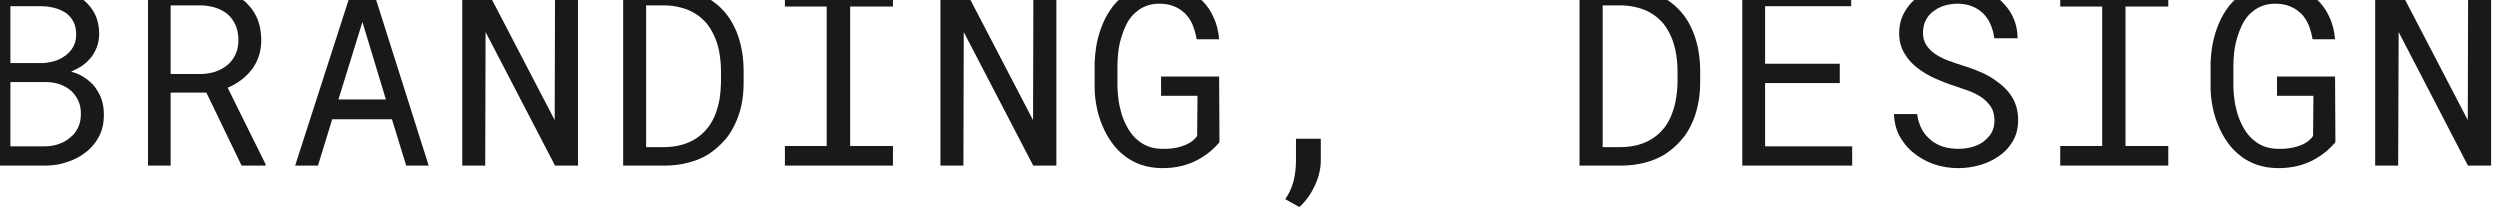 <svg width="149" height="13" viewBox="0 0 149 13" fill="none" xmlns="http://www.w3.org/2000/svg" xmlns:xlink="http://www.w3.org/1999/xlink">
	<desc>
			Created with Pixso.
	</desc>
	<defs/>
	<path id="Branding, Design" d="M72.66 4.56L72.68 8.48Q72.43 8.77 72.15 9.01Q71.87 9.25 71.57 9.42Q71.46 9.49 71.34 9.55Q70.93 9.76 70.47 9.88Q69.87 10.03 69.22 10.02Q68.56 10.01 68.01 9.82Q67.49 9.64 67.06 9.32Q67.04 9.3 67.02 9.28Q66.92 9.2 66.82 9.12Q66.5 8.84 66.25 8.48Q65.92 8.02 65.7 7.48Q65.47 6.95 65.36 6.36Q65.3 6.07 65.27 5.78Q65.24 5.47 65.24 5.17L65.24 3.93Q65.24 3.82 65.24 3.72Q65.26 3.23 65.34 2.74Q65.44 2.16 65.65 1.61Q65.85 1.07 66.16 0.61Q66.34 0.33 66.57 0.1Q66.73 -0.06 66.9 -0.2Q67.33 -0.54 67.87 -0.74Q68.41 -0.94 69.08 -0.94Q69.83 -0.94 70.46 -0.7Q71.02 -0.5 71.45 -0.14Q71.51 -0.1 71.56 -0.05Q71.64 0.03 71.72 0.11Q72.08 0.49 72.31 0.99Q72.6 1.59 72.66 2.34L71.32 2.34Q71.24 1.88 71.08 1.48Q70.91 1.09 70.64 0.81Q70.58 0.76 70.52 0.71Q70.28 0.5 69.98 0.38Q69.6 0.22 69.09 0.22Q68.61 0.22 68.23 0.39Q67.95 0.51 67.72 0.71Q67.65 0.76 67.58 0.83Q67.57 0.85 67.55 0.86Q67.29 1.13 67.12 1.48Q66.94 1.85 66.82 2.26Q66.78 2.41 66.74 2.57Q66.68 2.83 66.65 3.09Q66.6 3.52 66.6 3.91L66.6 5.17Q66.61 5.57 66.67 6Q66.71 6.29 66.79 6.57Q66.82 6.7 66.86 6.84Q67 7.25 67.2 7.61Q67.39 7.95 67.65 8.21Q67.67 8.23 67.7 8.26Q67.76 8.31 67.82 8.36Q68.06 8.57 68.37 8.7Q68.75 8.86 69.23 8.87Q69.51 8.88 69.81 8.85Q70.12 8.82 70.4 8.73Q70.67 8.65 70.91 8.51Q70.93 8.5 70.94 8.49Q71.04 8.43 71.13 8.35Q71.26 8.24 71.35 8.1L71.37 5.71L69.2 5.71L69.2 4.56L72.66 4.56ZM118.68 7.94Q118.87 7.62 118.87 7.18Q118.87 6.69 118.65 6.35Q118.6 6.28 118.54 6.21Q118.34 5.96 118.07 5.78Q117.72 5.55 117.3 5.4Q116.88 5.25 116.49 5.12Q115.92 4.94 115.34 4.68Q114.76 4.42 114.28 4.05Q113.94 3.79 113.68 3.45Q113.58 3.31 113.5 3.17Q113.49 3.17 113.49 3.16Q113.19 2.65 113.19 1.97Q113.19 1.36 113.43 0.87Q113.46 0.8 113.5 0.74Q113.66 0.45 113.88 0.2Q114.07 0 114.29 -0.17Q114.31 -0.19 114.34 -0.21Q114.81 -0.56 115.4 -0.74Q115.95 -0.91 116.5 -0.93Q116.58 -0.94 116.66 -0.94Q117.1 -0.94 117.52 -0.84Q117.76 -0.79 118 -0.7Q118.58 -0.49 119.05 -0.13Q119.1 -0.09 119.14 -0.06Q119.32 0.09 119.47 0.27Q119.75 0.57 119.94 0.95Q119.95 0.97 119.96 0.99Q120.24 1.57 120.25 2.28L118.86 2.28Q118.8 1.82 118.63 1.44Q118.48 1.09 118.23 0.84Q118.21 0.81 118.19 0.79Q118.15 0.76 118.12 0.73Q117.86 0.5 117.52 0.37Q117.14 0.22 116.66 0.22Q116.43 0.22 116.22 0.26Q116.06 0.28 115.9 0.33Q115.53 0.44 115.25 0.66L115.24 0.66Q115.09 0.77 114.97 0.91Q114.86 1.05 114.78 1.2Q114.61 1.53 114.61 1.95Q114.61 2.38 114.81 2.69Q114.83 2.71 114.84 2.73Q114.87 2.77 114.9 2.81Q115.11 3.08 115.42 3.27Q115.76 3.49 116.17 3.63Q116.58 3.78 116.93 3.89Q117.53 4.07 118.12 4.33Q118.58 4.53 118.97 4.82Q119.09 4.9 119.21 5Q119.41 5.16 119.59 5.35Q119.82 5.6 119.99 5.91Q120.28 6.45 120.28 7.16Q120.28 7.86 119.98 8.39Q119.97 8.4 119.96 8.42Q119.78 8.72 119.55 8.96Q119.36 9.15 119.14 9.3Q118.63 9.66 118 9.84Q117.36 10.02 116.72 10.02Q116.5 10.02 116.28 10Q115.74 9.95 115.22 9.77Q114.53 9.52 114 9.07Q113.97 9.05 113.95 9.03Q113.65 8.77 113.43 8.45Q113.29 8.26 113.18 8.05Q113.18 8.04 113.17 8.03Q112.9 7.47 112.88 6.8L114.26 6.8Q114.33 7.3 114.53 7.68Q114.69 7.99 114.93 8.21Q114.99 8.27 115.06 8.33Q115.12 8.38 115.17 8.42Q115.45 8.62 115.8 8.74Q116.22 8.87 116.72 8.87Q116.9 8.87 117.07 8.85Q117.29 8.83 117.5 8.77Q117.89 8.67 118.19 8.46Q118.3 8.38 118.4 8.28Q118.56 8.13 118.68 7.94ZM139.17 4.56L139.19 8.48Q138.94 8.77 138.66 9.01Q138.38 9.25 138.08 9.42Q137.97 9.49 137.85 9.55Q137.44 9.76 136.98 9.88Q136.38 10.03 135.73 10.02Q135.07 10.01 134.52 9.82Q134 9.64 133.57 9.32Q133.55 9.3 133.53 9.28Q133.43 9.2 133.33 9.12Q133.01 8.84 132.76 8.48Q132.43 8.02 132.21 7.48Q131.98 6.95 131.87 6.36Q131.81 6.07 131.78 5.78Q131.75 5.47 131.75 5.17L131.75 3.93Q131.75 3.82 131.75 3.72Q131.77 3.23 131.85 2.74Q131.95 2.16 132.16 1.61Q132.36 1.07 132.67 0.61Q132.85 0.33 133.08 0.1Q133.24 -0.06 133.41 -0.2Q133.84 -0.54 134.38 -0.74Q134.92 -0.94 135.59 -0.94Q136.34 -0.94 136.97 -0.7Q137.53 -0.5 137.97 -0.14Q138.02 -0.1 138.07 -0.05Q138.15 0.03 138.23 0.11Q138.59 0.49 138.82 0.99Q139.11 1.59 139.17 2.34L137.83 2.34Q137.75 1.88 137.59 1.48Q137.42 1.09 137.15 0.81Q137.09 0.76 137.03 0.71Q136.79 0.5 136.49 0.38Q136.11 0.22 135.6 0.22Q135.12 0.22 134.74 0.39Q134.46 0.51 134.23 0.71Q134.16 0.76 134.09 0.83Q134.08 0.85 134.06 0.86Q133.8 1.13 133.63 1.48Q133.45 1.85 133.33 2.26Q133.29 2.41 133.25 2.57Q133.19 2.83 133.16 3.09Q133.11 3.52 133.11 3.91L133.11 5.17Q133.12 5.57 133.18 6Q133.22 6.29 133.3 6.57Q133.33 6.7 133.37 6.84Q133.51 7.25 133.71 7.61Q133.9 7.95 134.16 8.21Q134.18 8.23 134.21 8.26Q134.27 8.31 134.33 8.36Q134.57 8.57 134.88 8.7Q135.26 8.86 135.74 8.87Q136.02 8.88 136.32 8.85Q136.63 8.82 136.91 8.73Q137.19 8.65 137.42 8.51Q137.44 8.5 137.45 8.49Q137.55 8.43 137.64 8.35Q137.77 8.24 137.86 8.1L137.88 5.71L135.71 5.71L135.71 4.56L139.17 4.56ZM2.67 9.87L-0.75 9.87L-0.75 -0.79L2.43 -0.79Q2.89 -0.78 3.34 -0.7Q3.53 -0.67 3.72 -0.62Q4.35 -0.45 4.84 -0.11Q5.04 0.04 5.21 0.21Q5.45 0.46 5.62 0.77Q5.91 1.31 5.91 2.05Q5.9 2.47 5.77 2.81Q5.64 3.15 5.43 3.42Q5.43 3.42 5.42 3.43Q5.19 3.71 4.92 3.9Q4.65 4.09 4.26 4.26L4.26 4.28Q4.66 4.37 5.03 4.62Q5.41 4.87 5.65 5.17Q5.68 5.22 5.71 5.26Q5.92 5.56 6.05 5.91Q6.19 6.32 6.19 6.8Q6.2 7.55 5.91 8.12Q5.71 8.5 5.42 8.8Q5.28 8.95 5.12 9.07Q4.63 9.46 3.99 9.66Q3.76 9.74 3.52 9.79Q3.1 9.87 2.67 9.87ZM14.4 9.87L12.3 5.52L10.17 5.52L10.17 9.87L8.82 9.87L8.82 -0.79L11.95 -0.79Q12.7 -0.77 13.36 -0.58Q14.02 -0.38 14.51 0.02Q14.65 0.12 14.76 0.25Q15.08 0.57 15.29 1.01Q15.57 1.61 15.57 2.41Q15.57 2.93 15.42 3.36Q15.28 3.76 15.05 4.09Q15.03 4.12 15 4.15Q14.98 4.17 14.96 4.2Q14.71 4.52 14.37 4.77Q14.01 5.04 13.57 5.23L15.83 9.79L15.82 9.87L14.4 9.87ZM24.21 9.87L23.36 7.11L19.8 7.11L18.95 9.87L17.59 9.87L21.03 -0.79L22.17 -0.79L25.55 9.87L24.21 9.87ZM34.45 -0.79L34.45 9.87L33.08 9.87L28.94 1.91L28.92 9.87L27.55 9.87L27.55 -0.79L28.92 -0.79L33.06 7.16L33.08 -0.79L34.45 -0.79ZM39.6 9.87L37.14 9.87L37.14 -0.79L39.6 -0.79Q40.23 -0.78 40.78 -0.66Q41.33 -0.54 41.8 -0.32Q42.28 -0.1 42.67 0.22Q42.82 0.33 42.96 0.47Q43.18 0.68 43.36 0.93Q43.59 1.24 43.76 1.59Q44.03 2.13 44.17 2.78Q44.31 3.42 44.32 4.15L44.32 4.94Q44.32 5.64 44.19 6.27Q44.05 6.9 43.79 7.43Q43.62 7.79 43.39 8.11Q43.27 8.27 43.13 8.42Q42.81 8.77 42.44 9.04Q42.34 9.12 42.23 9.19Q41.7 9.52 41.04 9.69Q40.37 9.87 39.6 9.87ZM46.78 0.39L46.78 -0.79L53.22 -0.79L53.22 0.39L50.67 0.39L50.67 8.7L53.22 8.7L53.22 9.87L46.78 9.87L46.78 8.7L49.27 8.7L49.27 0.39L46.78 0.39ZM62.96 -0.79L62.96 9.87L61.58 9.87L57.44 1.91L57.42 9.87L56.05 9.87L56.05 -0.79L57.43 -0.79L61.57 7.16L61.59 -0.79L62.96 -0.79ZM96.61 9.87L94.14 9.87L94.14 -0.79L96.61 -0.79Q97.24 -0.78 97.79 -0.66Q98.34 -0.54 98.81 -0.32Q99.28 -0.1 99.68 0.22Q99.83 0.33 99.96 0.47Q100.19 0.68 100.37 0.93Q100.6 1.24 100.77 1.59Q101.04 2.13 101.18 2.78Q101.32 3.42 101.33 4.15L101.33 4.94Q101.33 5.64 101.19 6.27Q101.06 6.9 100.8 7.43Q100.63 7.79 100.4 8.11Q100.27 8.27 100.14 8.42Q99.82 8.77 99.45 9.04Q99.35 9.12 99.24 9.19Q98.71 9.52 98.05 9.69Q97.38 9.87 96.61 9.87ZM109.65 3.8L109.65 4.95L105.2 4.95L105.2 8.72L110.39 8.72L110.39 9.87L103.84 9.87L103.84 -0.79L110.33 -0.79L110.33 0.37L105.2 0.37L105.2 3.8L109.65 3.8ZM122.79 0.39L122.79 -0.79L129.23 -0.79L129.23 0.39L126.68 0.39L126.68 8.7L129.23 8.7L129.23 9.87L122.79 9.87L122.79 8.7L125.29 8.7L125.29 0.39L122.79 0.39ZM148.47 -0.79L148.47 9.87L147.09 9.87L142.96 1.91L142.93 9.87L141.56 9.87L141.56 -0.79L142.94 -0.79L147.08 7.16L147.1 -0.79L148.47 -0.79ZM10.17 0.32L10.17 4.41L11.99 4.41Q12.44 4.4 12.84 4.27Q13.22 4.14 13.51 3.91Q13.53 3.89 13.55 3.88Q13.64 3.8 13.72 3.72Q13.91 3.51 14.03 3.25Q14.21 2.88 14.21 2.4Q14.21 1.88 14.04 1.5Q13.91 1.21 13.71 0.99Q13.64 0.92 13.57 0.85Q13.27 0.6 12.85 0.46Q12.44 0.33 11.95 0.32L10.17 0.32ZM39.6 0.32L38.51 0.32L38.51 8.77L39.6 8.77Q40.19 8.76 40.67 8.62Q41.15 8.48 41.52 8.23Q41.68 8.12 41.82 8Q42.03 7.81 42.21 7.58Q42.5 7.19 42.67 6.72Q42.81 6.33 42.89 5.88Q42.96 5.43 42.97 4.94L42.97 4.14Q42.96 3.64 42.88 3.18Q42.81 2.73 42.65 2.33Q42.48 1.9 42.22 1.53Q42.17 1.47 42.12 1.4Q42.01 1.27 41.89 1.16Q41.63 0.91 41.3 0.73Q40.96 0.54 40.53 0.44Q40.11 0.33 39.6 0.32ZM96.61 0.32L95.52 0.32L95.52 8.77L96.61 8.77Q97.2 8.76 97.68 8.62Q98.16 8.48 98.53 8.23Q98.69 8.12 98.83 8Q99.04 7.81 99.22 7.58Q99.51 7.19 99.67 6.72Q99.82 6.33 99.89 5.88Q99.97 5.43 99.98 4.94L99.98 4.14Q99.97 3.64 99.89 3.18Q99.81 2.73 99.66 2.33Q99.49 1.9 99.23 1.53Q99.18 1.47 99.13 1.4Q99.02 1.27 98.9 1.16Q98.64 0.91 98.31 0.73Q97.97 0.54 97.54 0.44Q97.12 0.33 96.61 0.32ZM0.62 0.37L0.62 3.76L2.51 3.76Q2.67 3.76 2.82 3.73Q3.04 3.7 3.25 3.64Q3.61 3.53 3.9 3.31Q3.9 3.31 3.91 3.31Q4.03 3.21 4.13 3.11Q4.27 2.96 4.37 2.78Q4.54 2.46 4.54 2.05Q4.54 1.6 4.37 1.28Q4.27 1.09 4.12 0.94Q4.03 0.84 3.91 0.76Q3.62 0.57 3.24 0.47Q3.17 0.45 3.11 0.44Q2.79 0.37 2.47 0.37L0.62 0.37ZM21.6 1.31L20.17 5.93L23 5.93L21.6 1.31ZM2.78 4.89L0.62 4.89L0.62 8.72L2.7 8.72Q3.11 8.72 3.48 8.59Q3.5 8.59 3.51 8.58Q3.89 8.45 4.18 8.2Q4.28 8.12 4.37 8.03Q4.53 7.85 4.65 7.61Q4.82 7.26 4.82 6.81Q4.83 6.36 4.67 6.01Q4.56 5.77 4.4 5.58Q4.32 5.49 4.24 5.41L4.23 5.41Q3.96 5.17 3.58 5.03Q3.21 4.9 2.78 4.89ZM78.72 8.27L78.72 9.56Q78.72 10.29 78.37 11.05Q78.07 11.71 77.6 12.19Q77.52 12.26 77.44 12.34L76.6 11.87Q76.89 11.45 77.04 10.98Q77.07 10.88 77.1 10.78Q77.24 10.2 77.24 9.58L77.24 8.27L78.72 8.27Z" fill="#191919" fill-opacity="1" fill-rule="evenodd"/>
</svg>

